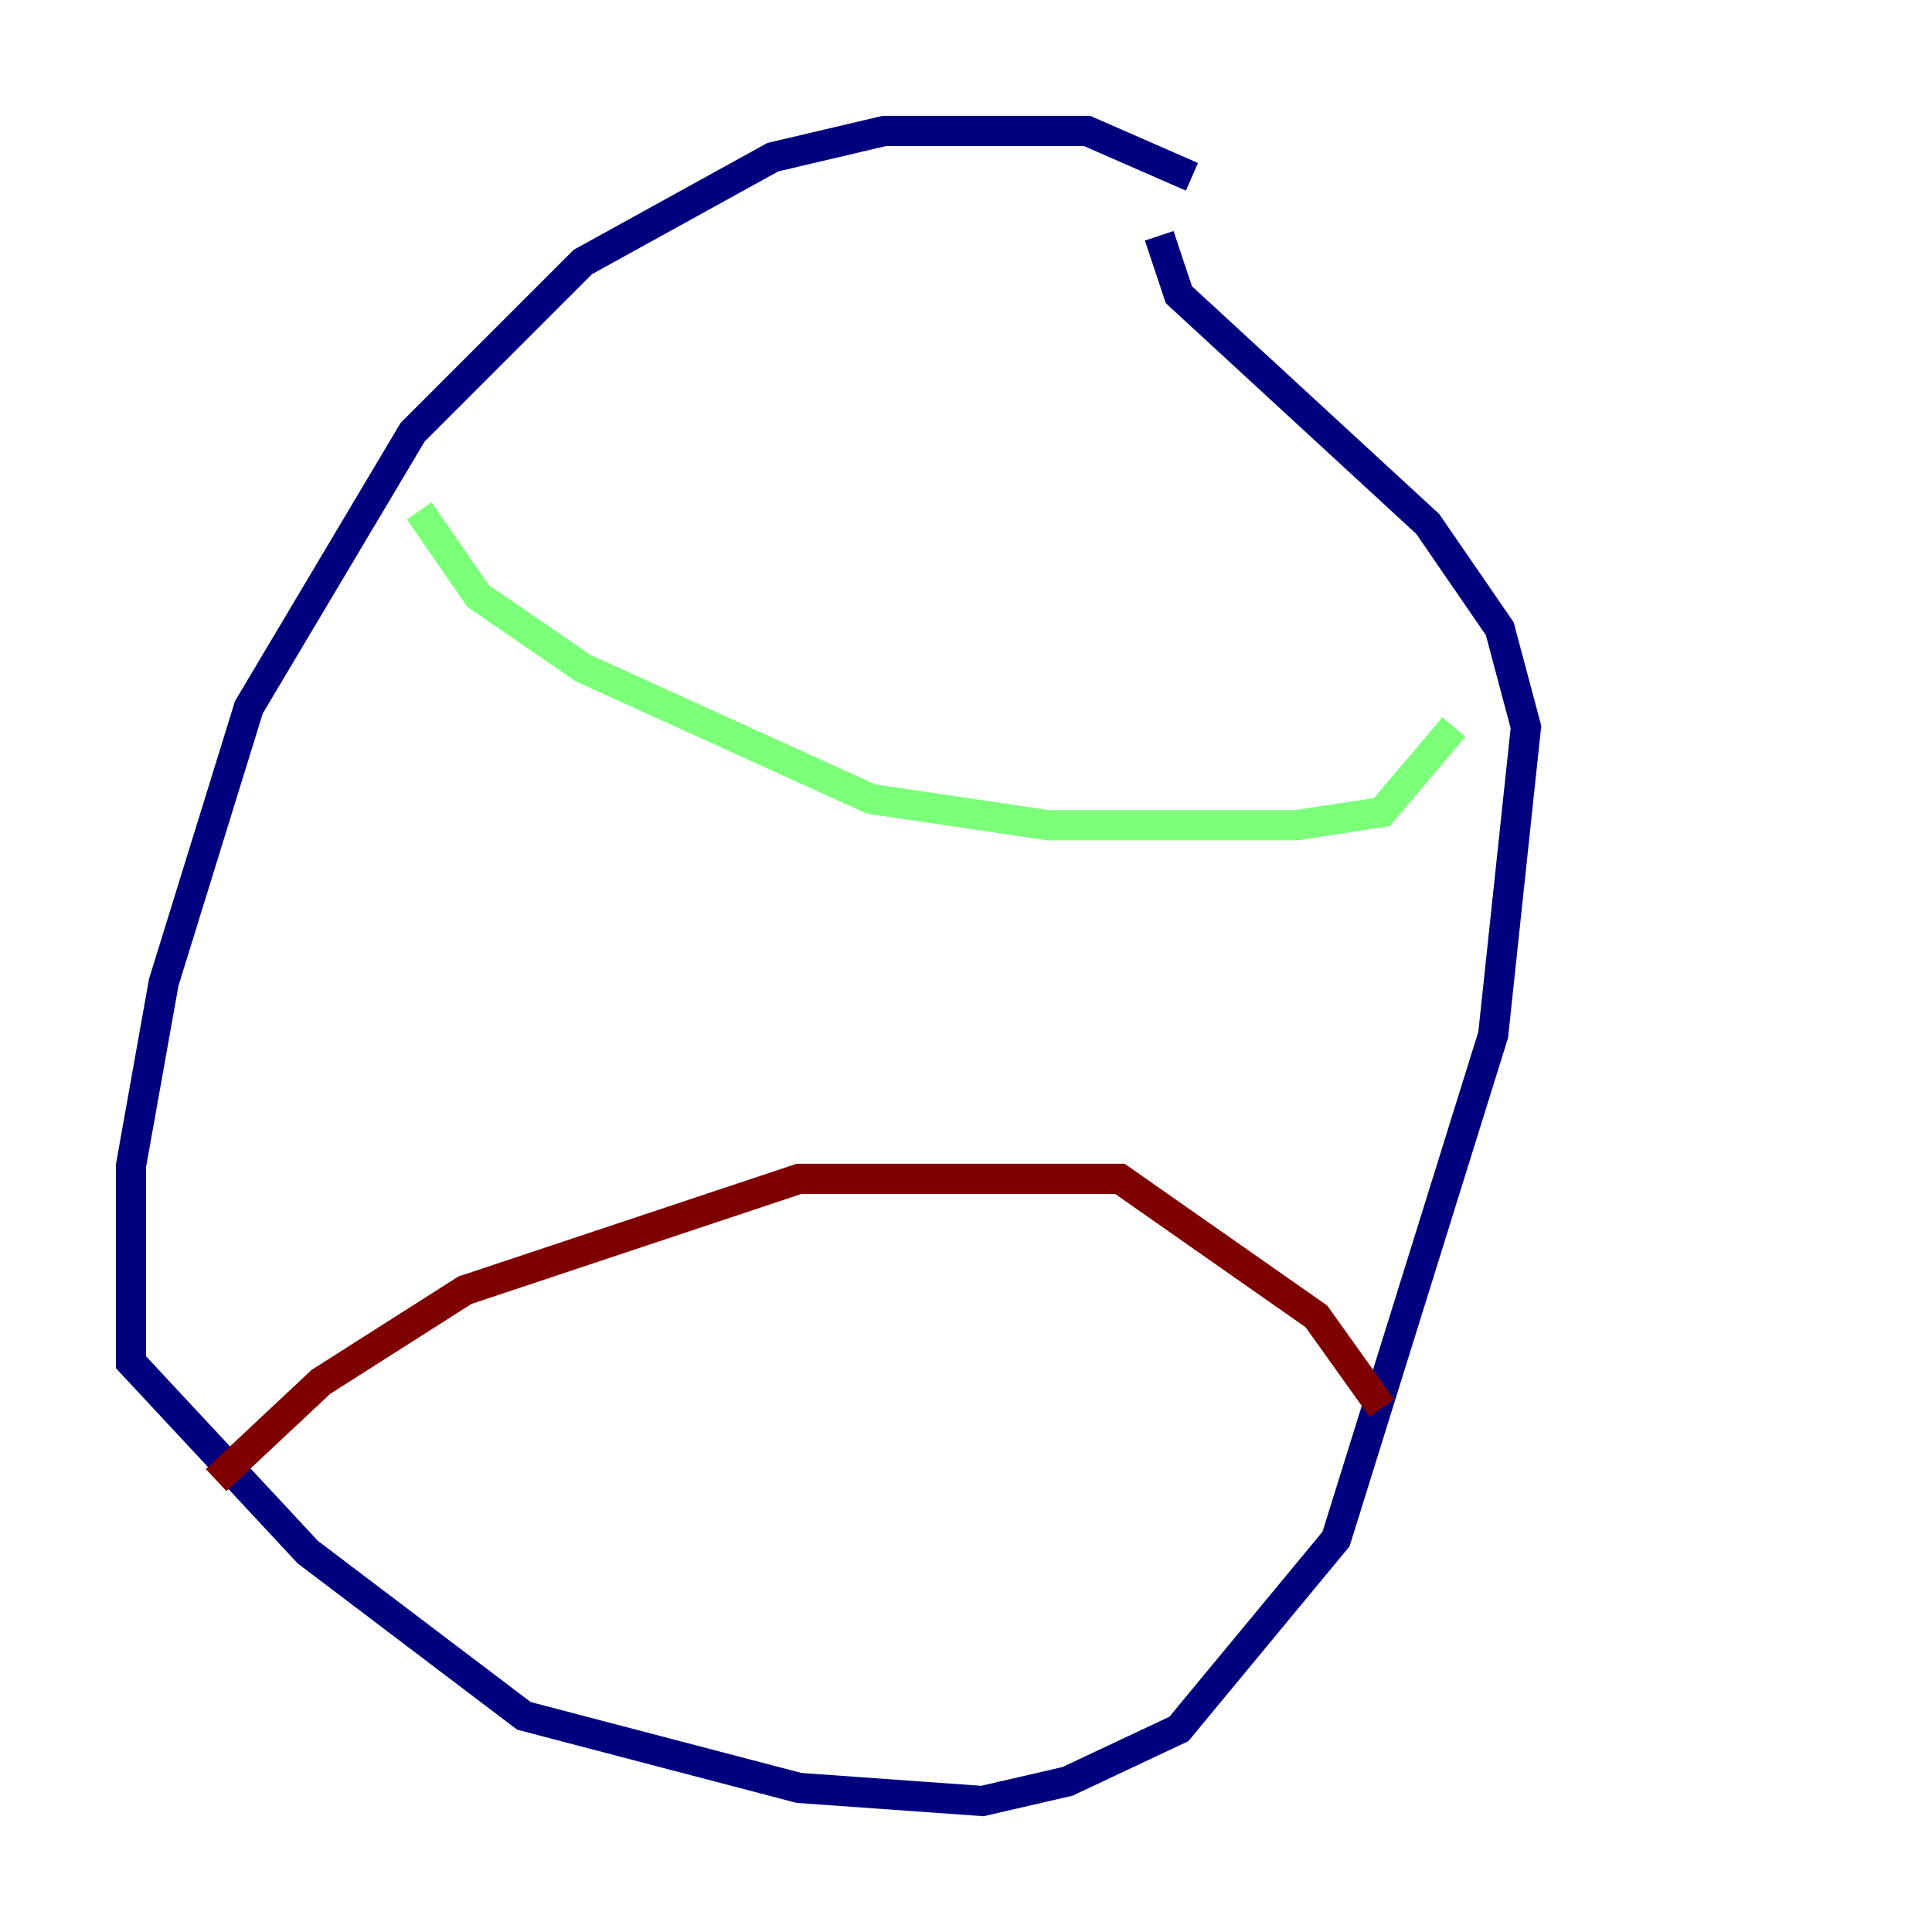 <?xml version="1.0" encoding="utf-8" ?>
<svg baseProfile="tiny" height="128" version="1.2" viewBox="0,0,128,128" width="128" xmlns="http://www.w3.org/2000/svg" xmlns:ev="http://www.w3.org/2001/xml-events" xmlns:xlink="http://www.w3.org/1999/xlink"><defs /><polyline fill="none" points="78.969,11.715 72.027,8.678 58.576,8.678 51.2,10.414 38.617,17.356 27.336,28.637 16.488,46.861 10.848,65.085 8.678,77.234 8.678,90.251 20.393,102.834 34.712,113.681 52.936,118.454 65.085,119.322 70.725,118.02 78.102,114.549 88.515,101.966 98.929,68.556 101.098,48.163 99.363,41.654 94.59,34.712 78.102,19.525 76.8,15.62" stroke="#00007f" stroke-width="2" /><polyline fill="none" points="27.77,33.844 31.675,39.485 38.617,44.258 57.709,52.936 69.424,54.671 85.912,54.671 91.552,53.803 96.325,48.163" stroke="#7cff79" stroke-width="2" /><polyline fill="none" points="14.319,98.061 21.261,91.552 30.807,85.478 52.936,78.102 74.197,78.102 87.214,87.214 91.552,93.288" stroke="#7f0000" stroke-width="2" /></svg>